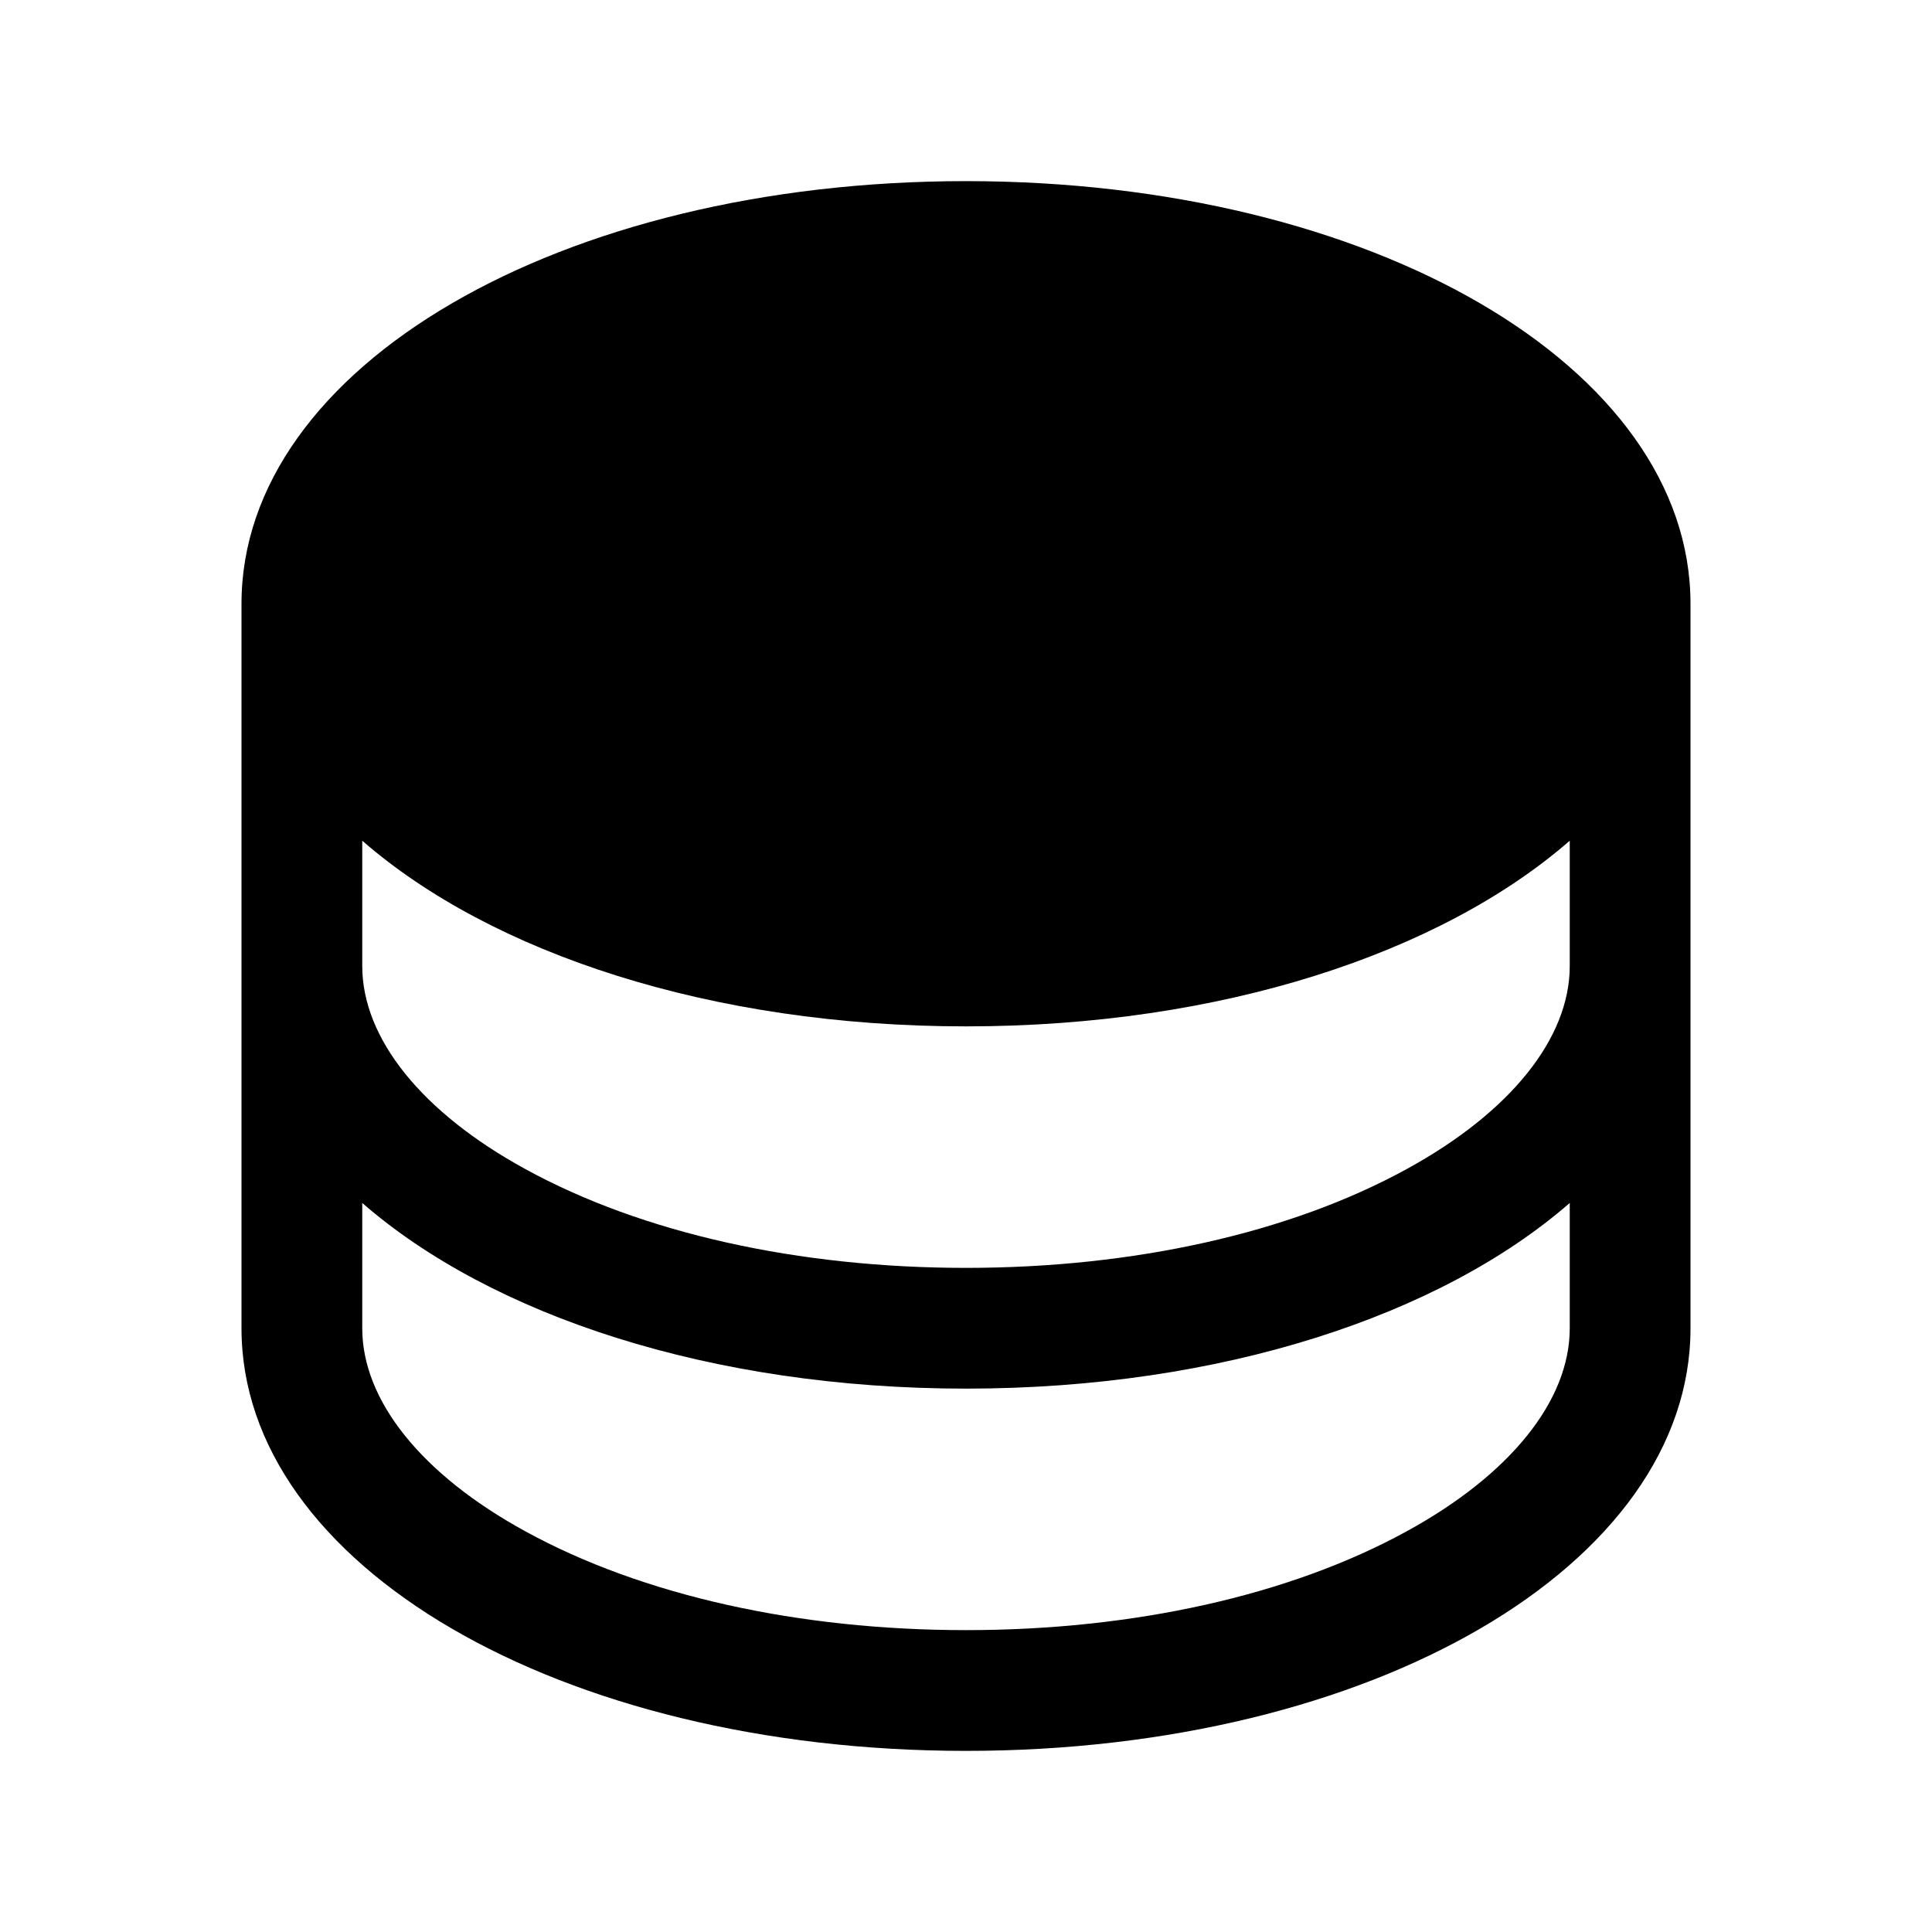 <svg width="20" height="20" viewBox="0 0 20 20" fill="none" xmlns="http://www.w3.org/2000/svg">
<path d="M10 1.875C5.797 1.875 2.5 3.797 2.5 6.25V13.75C2.5 16.203 5.797 18.125 10 18.125C14.203 18.125 17.5 16.203 17.5 13.75V6.25C17.5 3.797 14.203 1.875 10 1.875ZM16.25 10C16.25 10.75 15.633 11.516 14.562 12.102C13.352 12.766 11.734 13.125 10 13.125C8.266 13.125 6.648 12.766 5.438 12.102C4.367 11.516 3.75 10.75 3.75 10V8.703C5.086 9.867 7.359 10.625 10 10.625C12.641 10.625 14.914 9.867 16.25 8.703V10ZM14.562 15.852C13.352 16.516 11.734 16.875 10 16.875C8.266 16.875 6.648 16.516 5.438 15.852C4.367 15.266 3.75 14.5 3.75 13.75V12.453C5.086 13.617 7.359 14.375 10 14.375C12.641 14.375 14.914 13.617 16.25 12.453V13.75C16.25 14.5 15.633 15.266 14.562 15.852Z" fill="currentColor"/>
</svg>
